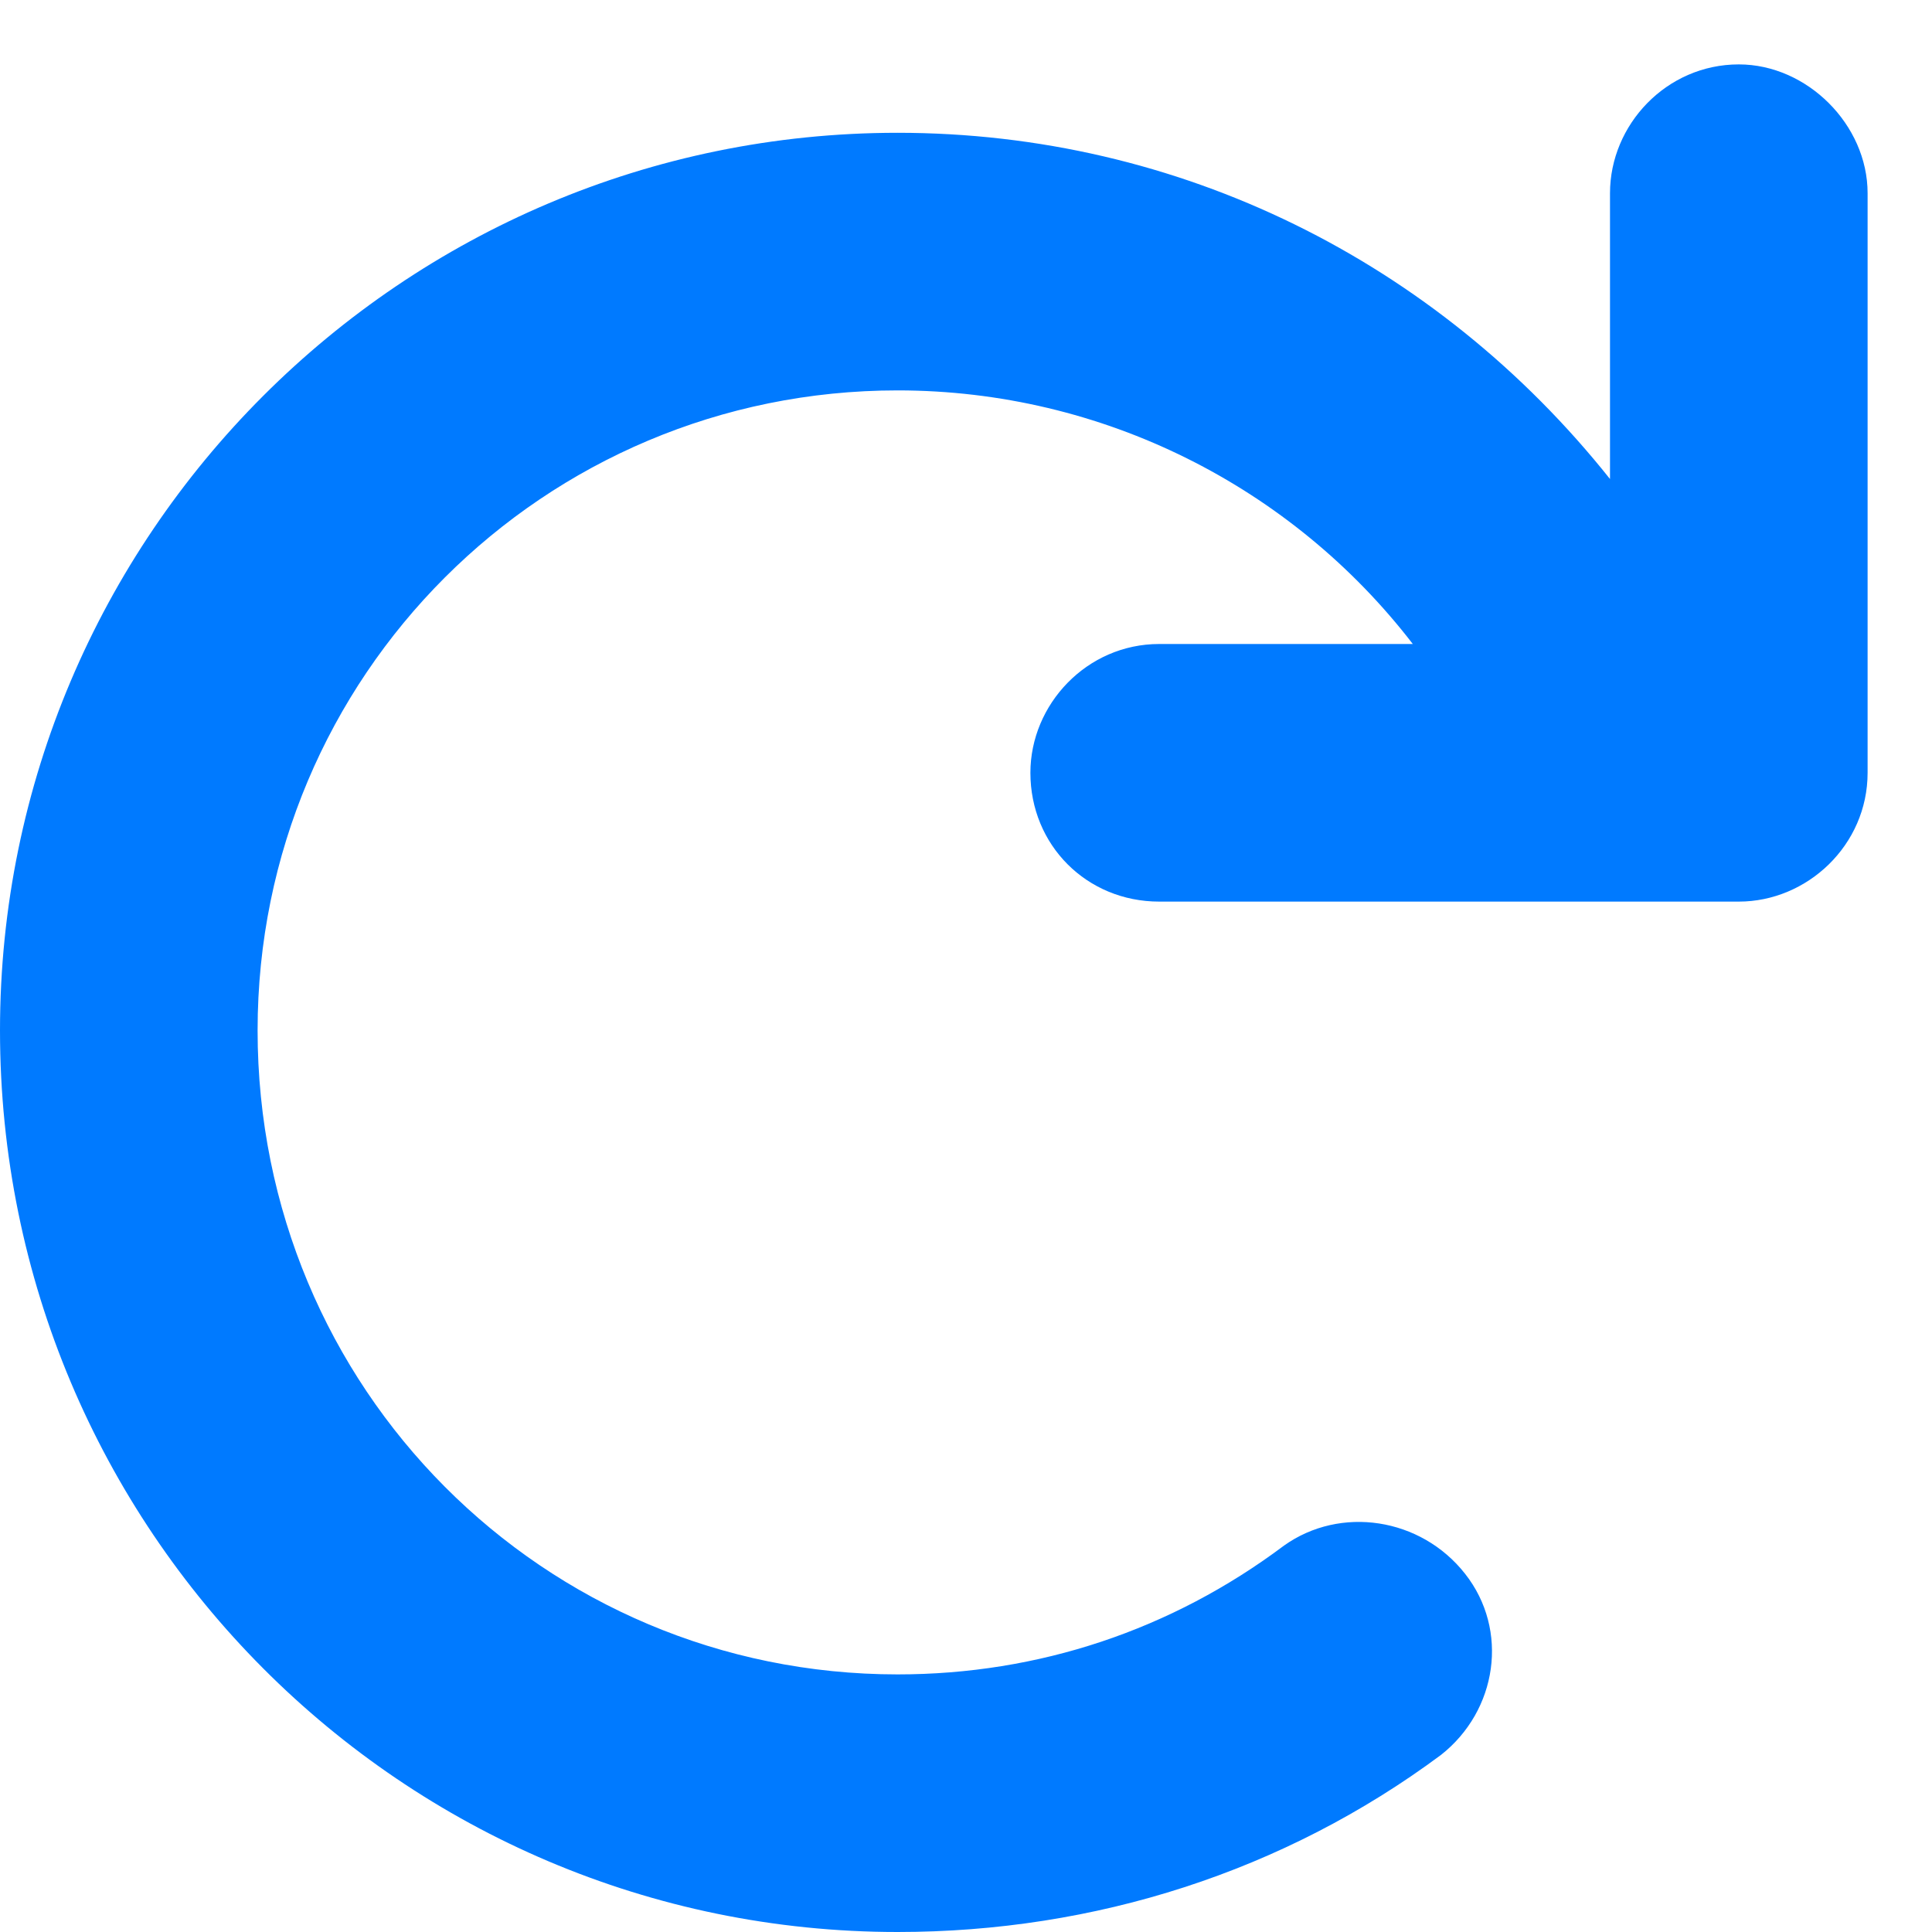 <svg width="15" height="15" viewBox="0 0 15 15" fill="none" xmlns="http://www.w3.org/2000/svg">
<path d="M14.5 1.5V6C14.5 6.562 14.031 7 13.5 7H9C8.438 7 8 6.562 8 6C8 5.469 8.438 5 9 5H10.969C10.031 3.781 8.562 3.031 6.969 3.031C4.219 3.031 2 5.25 2 8C2 10.781 4.219 13 6.969 13C8.062 13 9.094 12.656 9.969 12C10.406 11.688 11.031 11.781 11.375 12.219C11.719 12.656 11.625 13.281 11.188 13.625C9.969 14.531 8.5 15 6.969 15C3.125 15 0 11.875 0 8C0 4.156 3.125 1.031 6.969 1.031C9.156 1.031 11.156 2.031 12.5 3.719V1.5C12.5 0.969 12.938 0.5 13.5 0.5C14.031 0.5 14.5 0.969 14.5 1.5Z" fill="#007AFF"/>
</svg>
